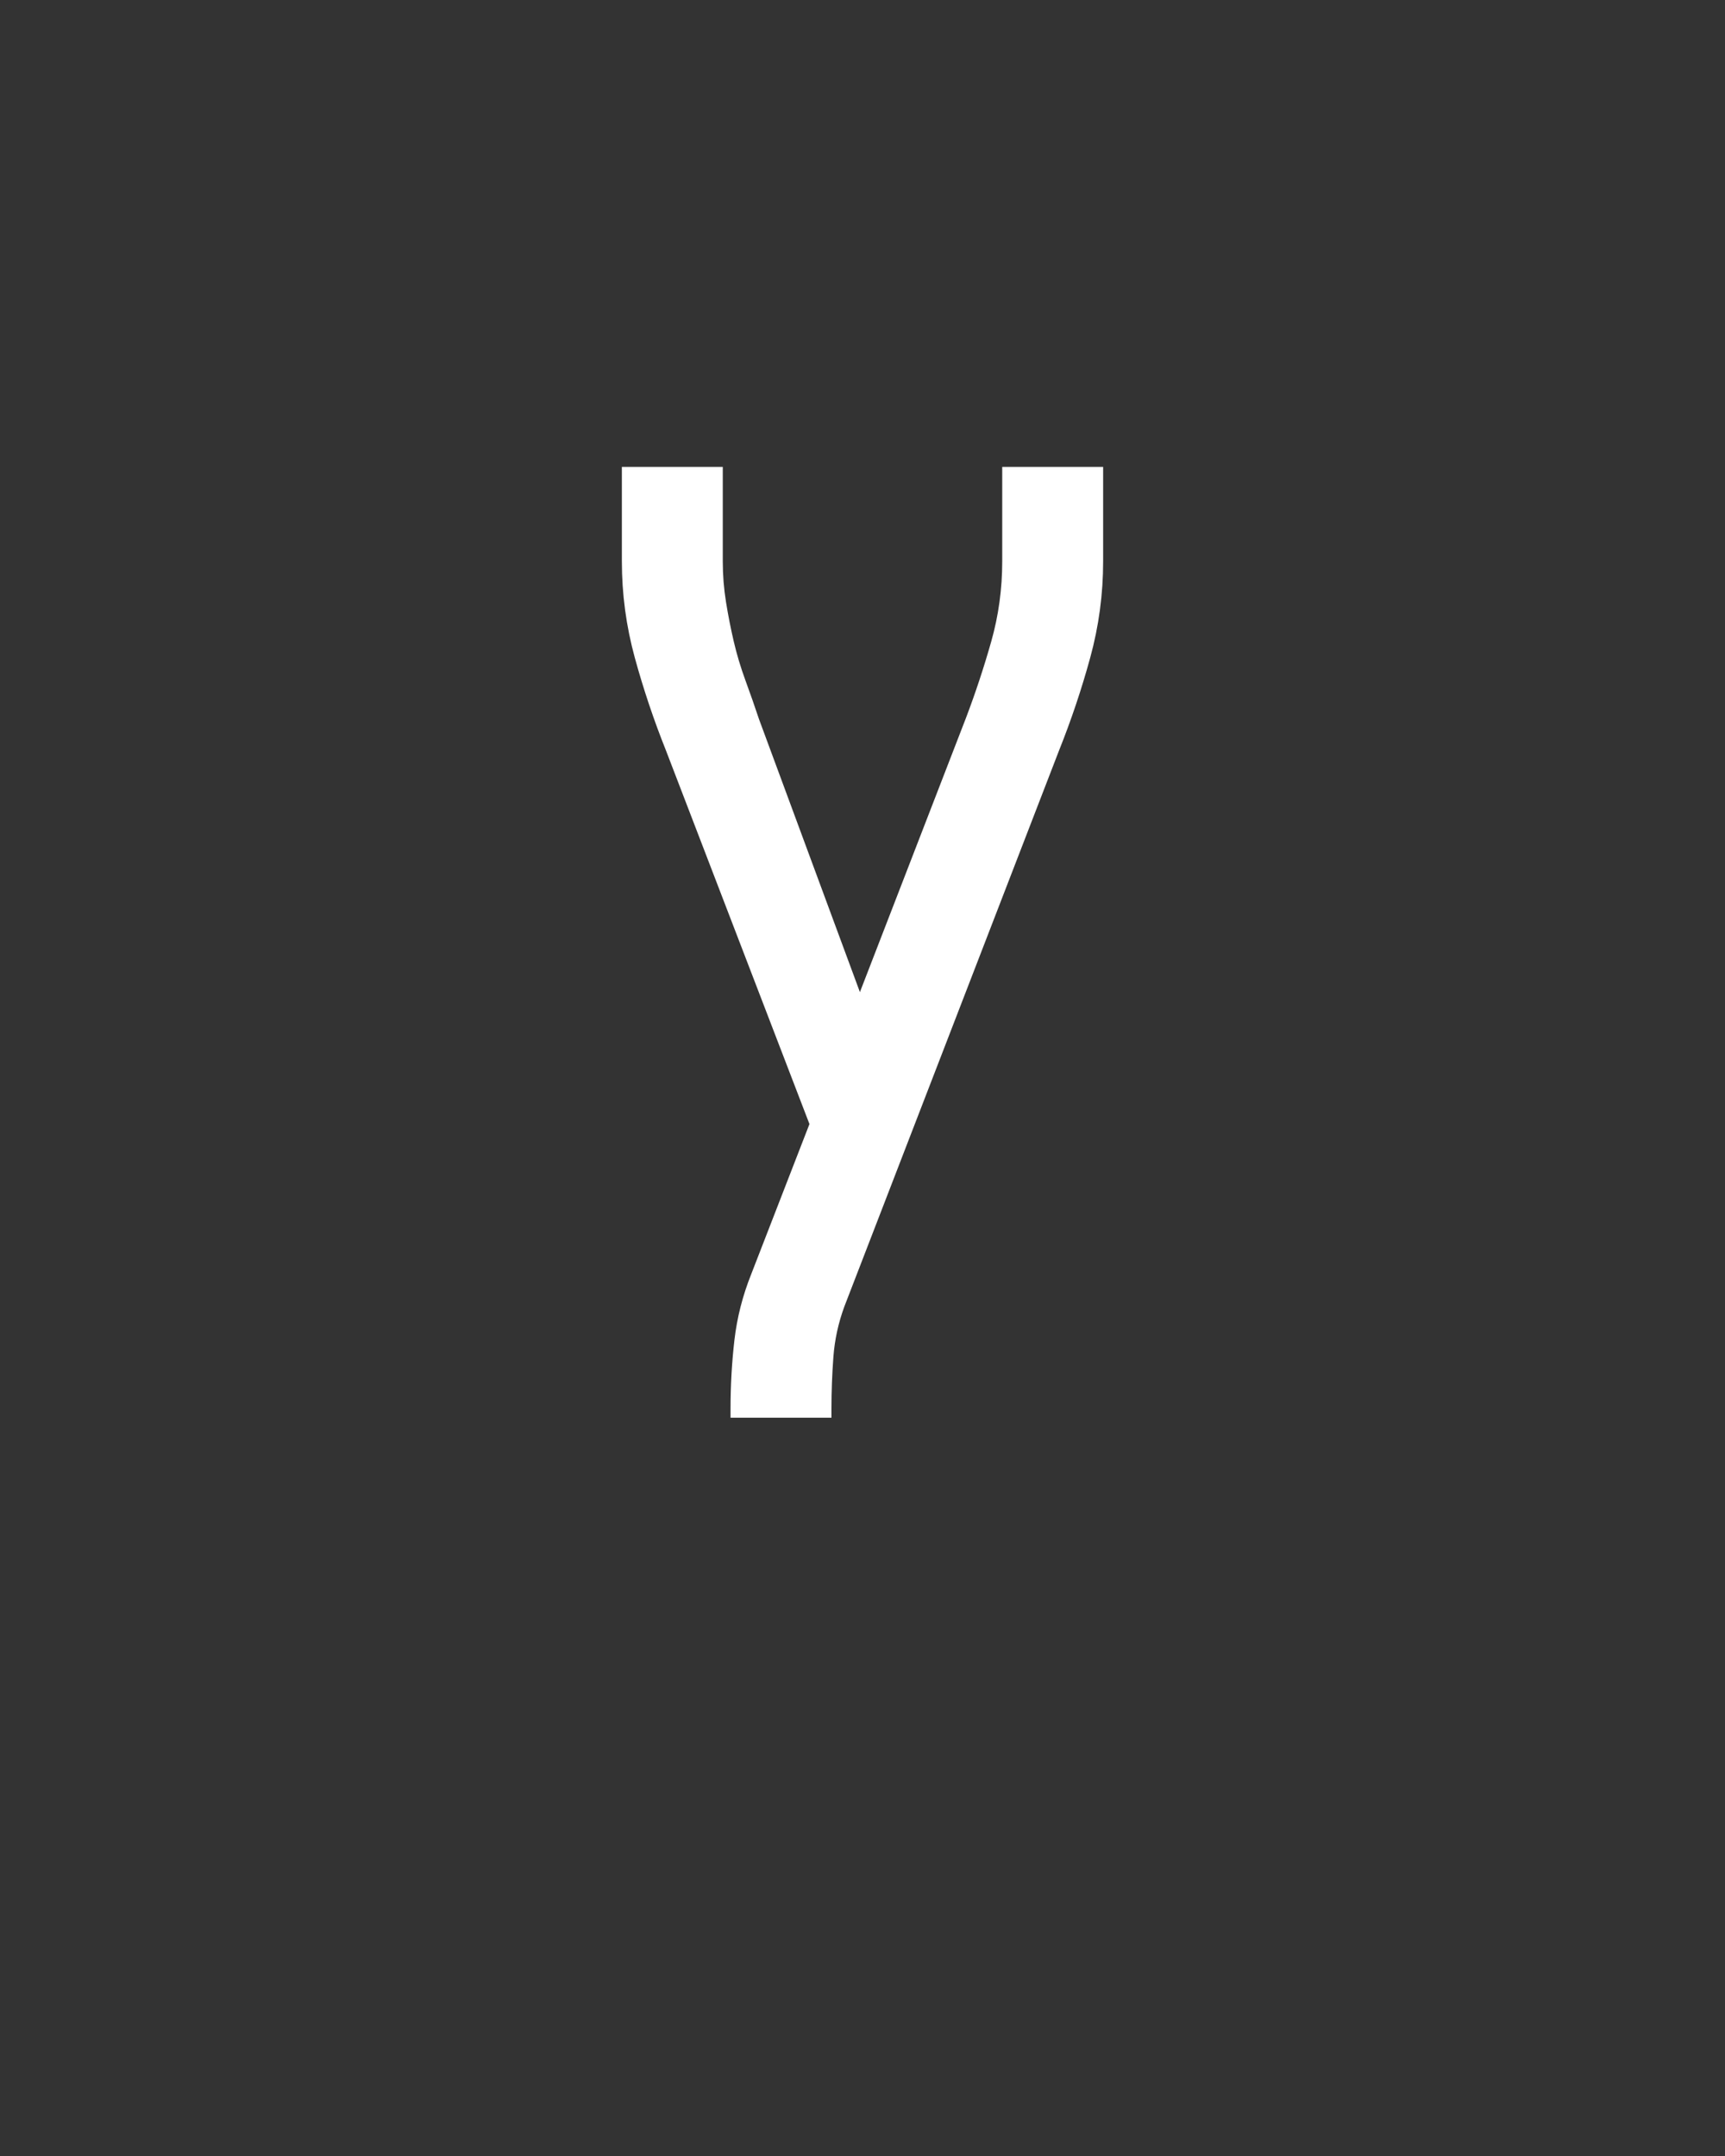 <svg xmlns="http://www.w3.org/2000/svg" height="160" viewBox="0 0 128 160" width="128"><rect x="0" y="0" width="128" height="160" fill="#333333" stroke="none"/><defs><path d="M 148 0 L 148 -7 C 148 -25 149 -42.667 151 -60 C 153 -77.333 157.333 -94.333 164 -111 L 209 -227 L 98 -516 C 88.667 -539.333 80.667 -563.167 74 -587.5 C 67.333 -611.833 64 -636.667 64 -662 L 64 -735 L 142 -735 L 142 -662 C 142 -651.333 142.833 -640.833 144.5 -630.5 C 146.167 -620.167 148.167 -610 150.5 -600 C 152.833 -590 155.833 -580 159.5 -570 C 163.167 -560 166.667 -550 170 -540 L 248 -329 L 330 -541 C 337.333 -560.333 343.833 -580 349.5 -600 C 355.167 -620 358 -640.667 358 -662 L 358 -735 L 436 -735 L 436 -662 C 436 -636.667 432.667 -611.833 426 -587.5 C 419.333 -563.167 411.333 -539.333 402 -516 L 236 -86 C 231.333 -73.333 228.5 -60.333 227.5 -47 C 226.5 -33.667 226 -20.333 226 -7 L 226 0 Z " id="path1"/></defs><g><g fill="#ffffff" transform="translate(40 105.21) rotate(0)"><use href="#path1" transform="translate(0 0) scale(0.096)"/></g></g></svg>